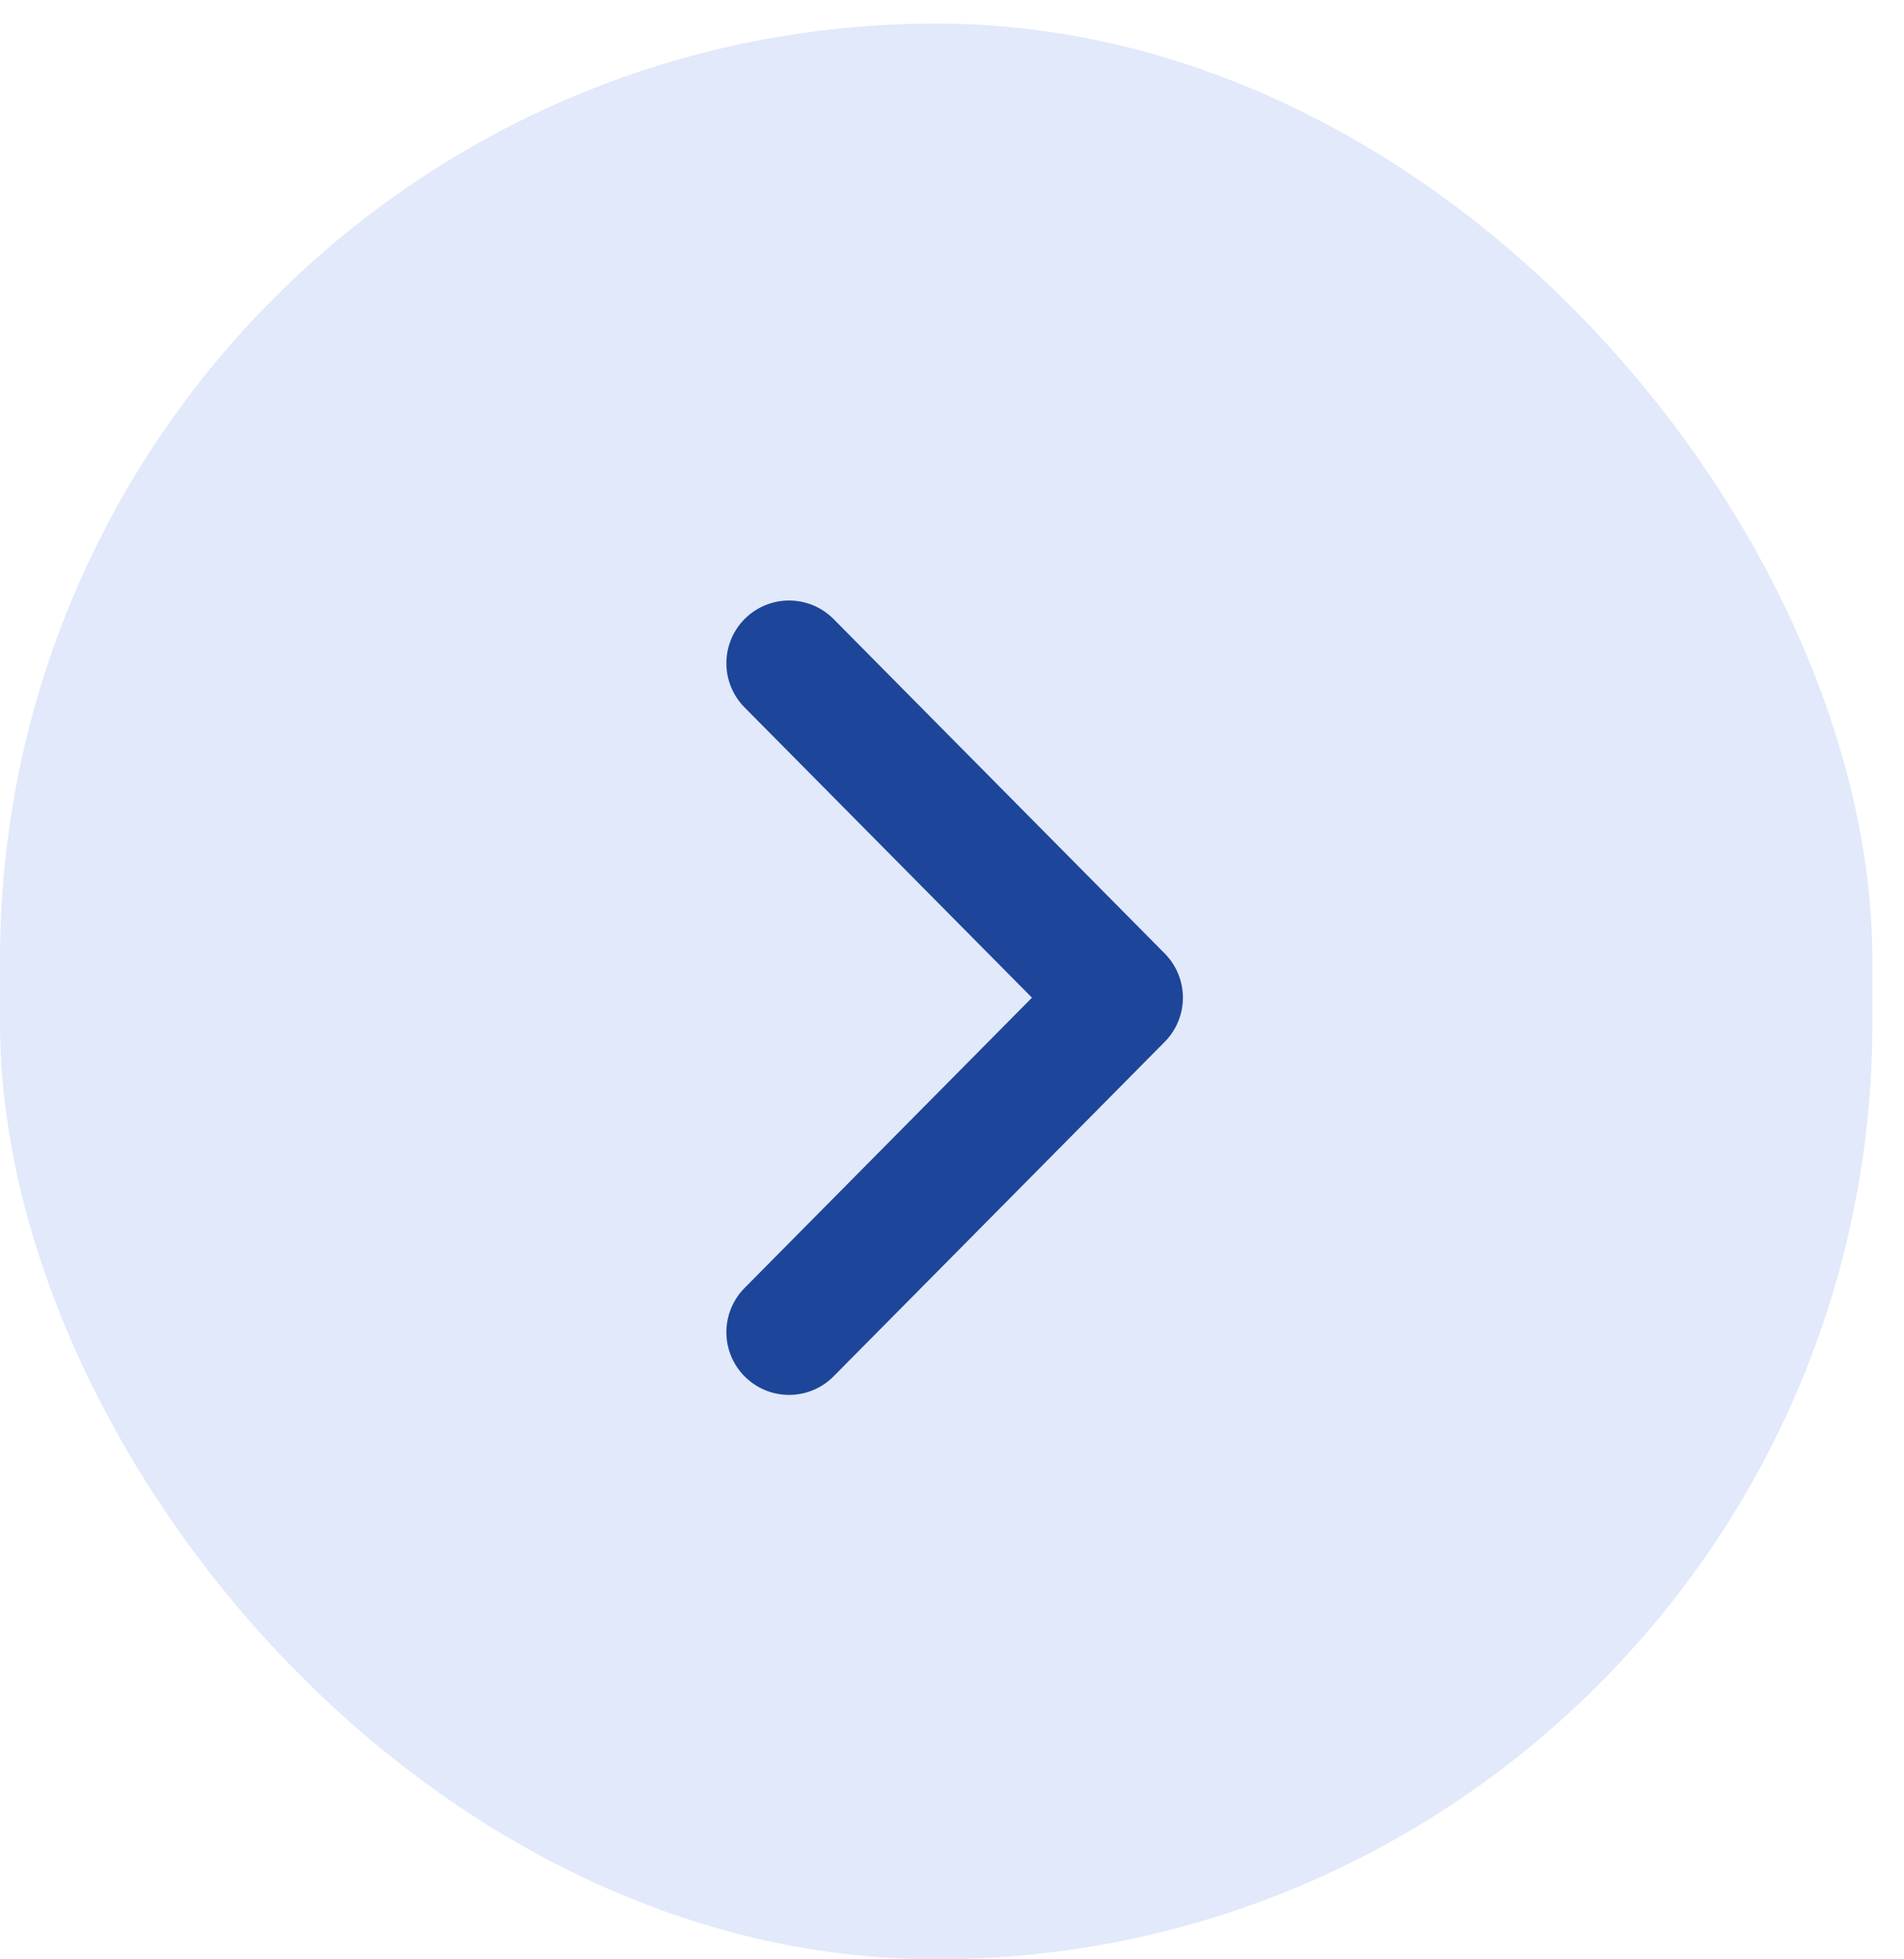 <svg width="35" height="36" viewBox="0 0 35 36" fill="none" xmlns="http://www.w3.org/2000/svg">
<rect x="34.419" y="36" width="34.419" height="35.567" rx="17.21" transform="rotate(-180 34.419 36)" fill="#E1E9FA"/>
<path d="M14.505 24.477L20.592 18.331L14.505 12.186" stroke="#1D4599" stroke-width="2.305" stroke-linecap="round" stroke-linejoin="round"/>
</svg>

